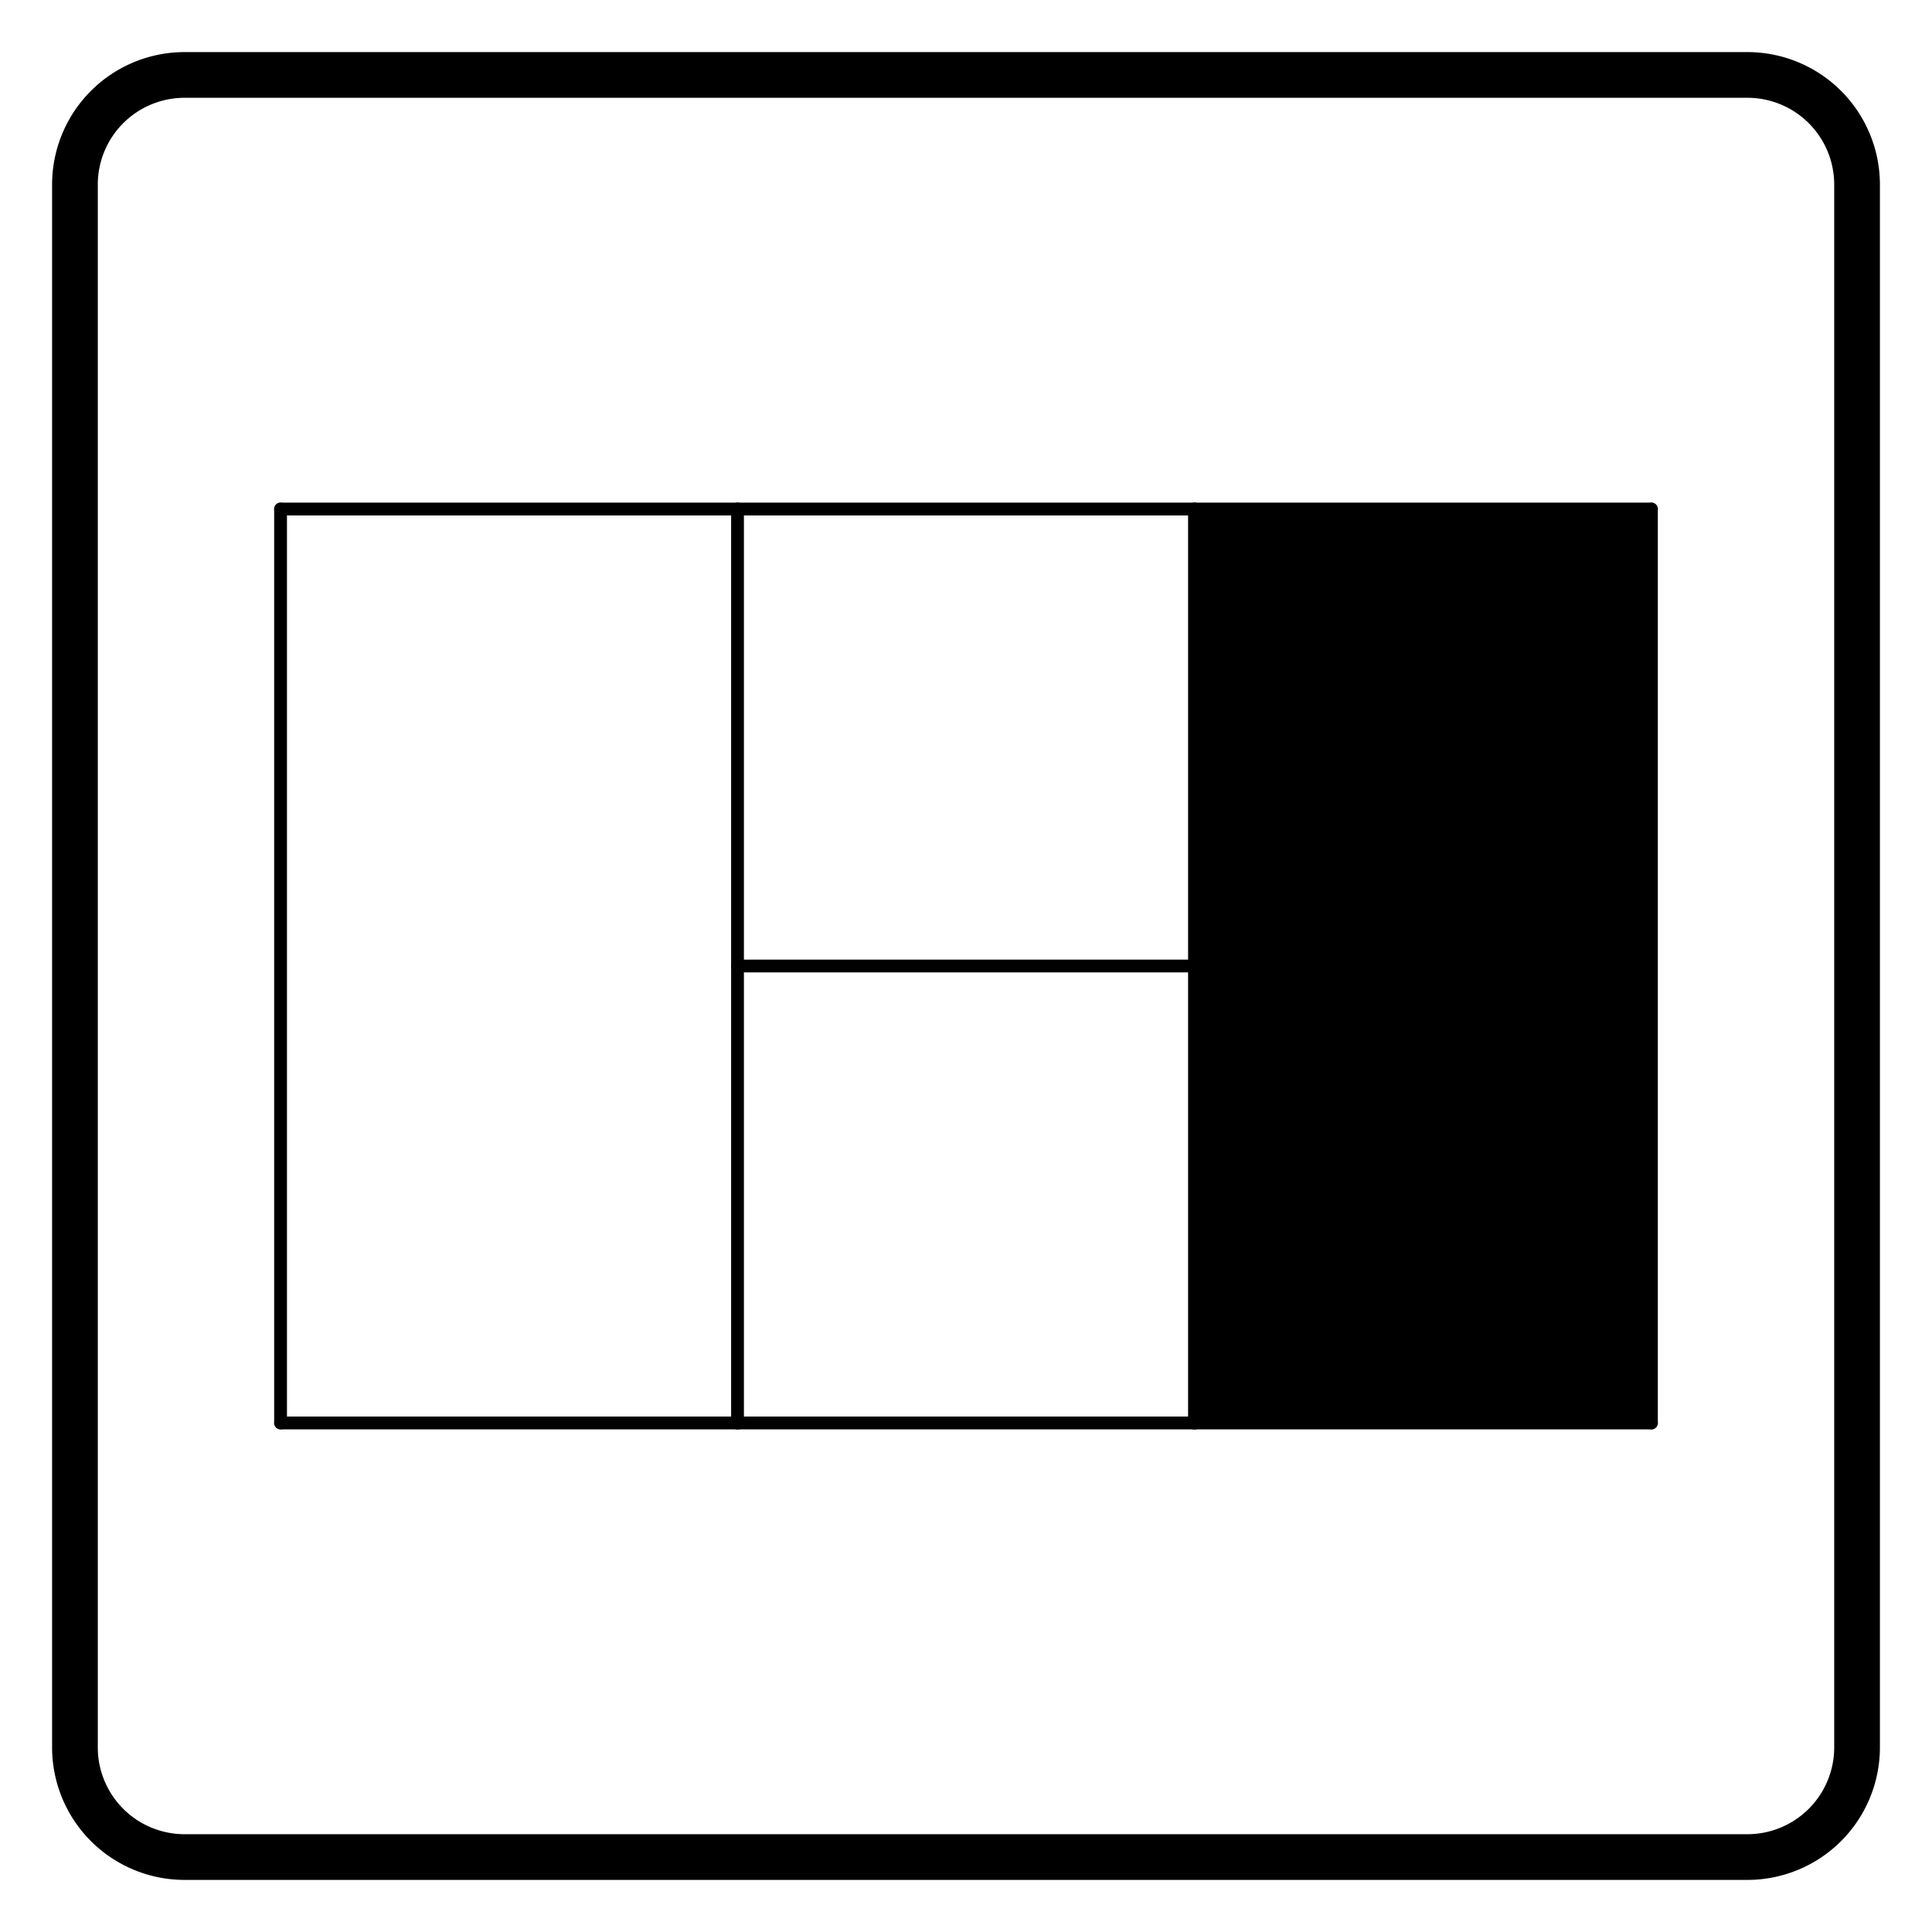 <?xml version="1.0" encoding="UTF-8"?>
<!-- 2020-10-26 23:02:02 Generated by QCAD 3.24.2 SVG Exporter PG -->
<svg width="211.4mm" height="211.4mm" viewBox="-105.7 -105.7 211.4 211.4" version="1.1" xmlns="http://www.w3.org/2000/svg" style="stroke-linecap:round;stroke-linejoin:round;fill:none">
    <g transform="scale(1,-1)">
        <!-- Schraffur -->
        <path d="M100,-85.5 L100,85.5 A14.5,14.5 0 0 1 85.5,100 L-85.5,100 A14.5,14.5 0 0 1 -100,85.5 L-100,-85.5 A14.5,14.5 0 0 1 -85.5,-100 L85.5,-100 A14.5,14.5 0 0 1 100,-85.5M-85.5,95 A9.5,9.5 0 0 1 -95,85.5 L-95,-85.5 A9.5,9.5 0 0 1 -85.5,-95 L85.5,-95 A9.5,9.5 0 0 1 95,-85.5 L95,85.5 A9.5,9.5 0 0 1 85.5,95 Z" style="fill:#000000;fill-rule:evenodd;"/>
        <!-- Linie -->
        <line x1="75" y1="50" x2="75" y2="-50" style="stroke:#000000;stroke-width:1.4;"/>
        <!-- Linie -->
        <line x1="-75" y1="-50" x2="-75" y2="50" style="stroke:#000000;stroke-width:1.4;"/>
        <!-- Linie -->
        <line x1="-75" y1="50" x2="-25" y2="50" style="stroke:#000000;stroke-width:1.4;"/>
        <!-- Linie -->
        <line x1="25" y1="50" x2="75" y2="50" style="stroke:#000000;stroke-width:1.4;"/>
        <!-- Linie -->
        <line x1="75" y1="-50" x2="25" y2="-50" style="stroke:#000000;stroke-width:1.4;"/>
        <!-- Linie -->
        <line x1="-25" y1="-50" x2="-75" y2="-50" style="stroke:#000000;stroke-width:1.4;"/>
        <!-- Linie -->
        <line x1="-25" y1="50" x2="-25" y2="0" style="stroke:#000000;stroke-width:1.4;"/>
        <!-- Linie -->
        <line x1="25" y1="50" x2="25" y2="0" style="stroke:#000000;stroke-width:1.4;"/>
        <!-- Linie -->
        <line x1="-25" y1="0" x2="25" y2="0" style="stroke:#000000;stroke-width:1.4;"/>
        <!-- Linie -->
        <line x1="-25" y1="50" x2="25" y2="50" style="stroke:#000000;stroke-width:1.4;"/>
        <!-- Linie -->
        <line x1="-25" y1="0" x2="-25" y2="-50" style="stroke:#000000;stroke-width:1.4;"/>
        <!-- Linie -->
        <line x1="25" y1="0" x2="25" y2="-50" style="stroke:#000000;stroke-width:1.4;"/>
        <!-- Linie -->
        <line x1="-25" y1="-50" x2="25" y2="-50" style="stroke:#000000;stroke-width:1.4;"/>
        <!-- Schraffur -->
        <path d="M25,0 L25,-50 L75,-50 L75,50 L25,50 Z" style="fill:#000000;fill-rule:evenodd;"/>
    </g>
</svg>

